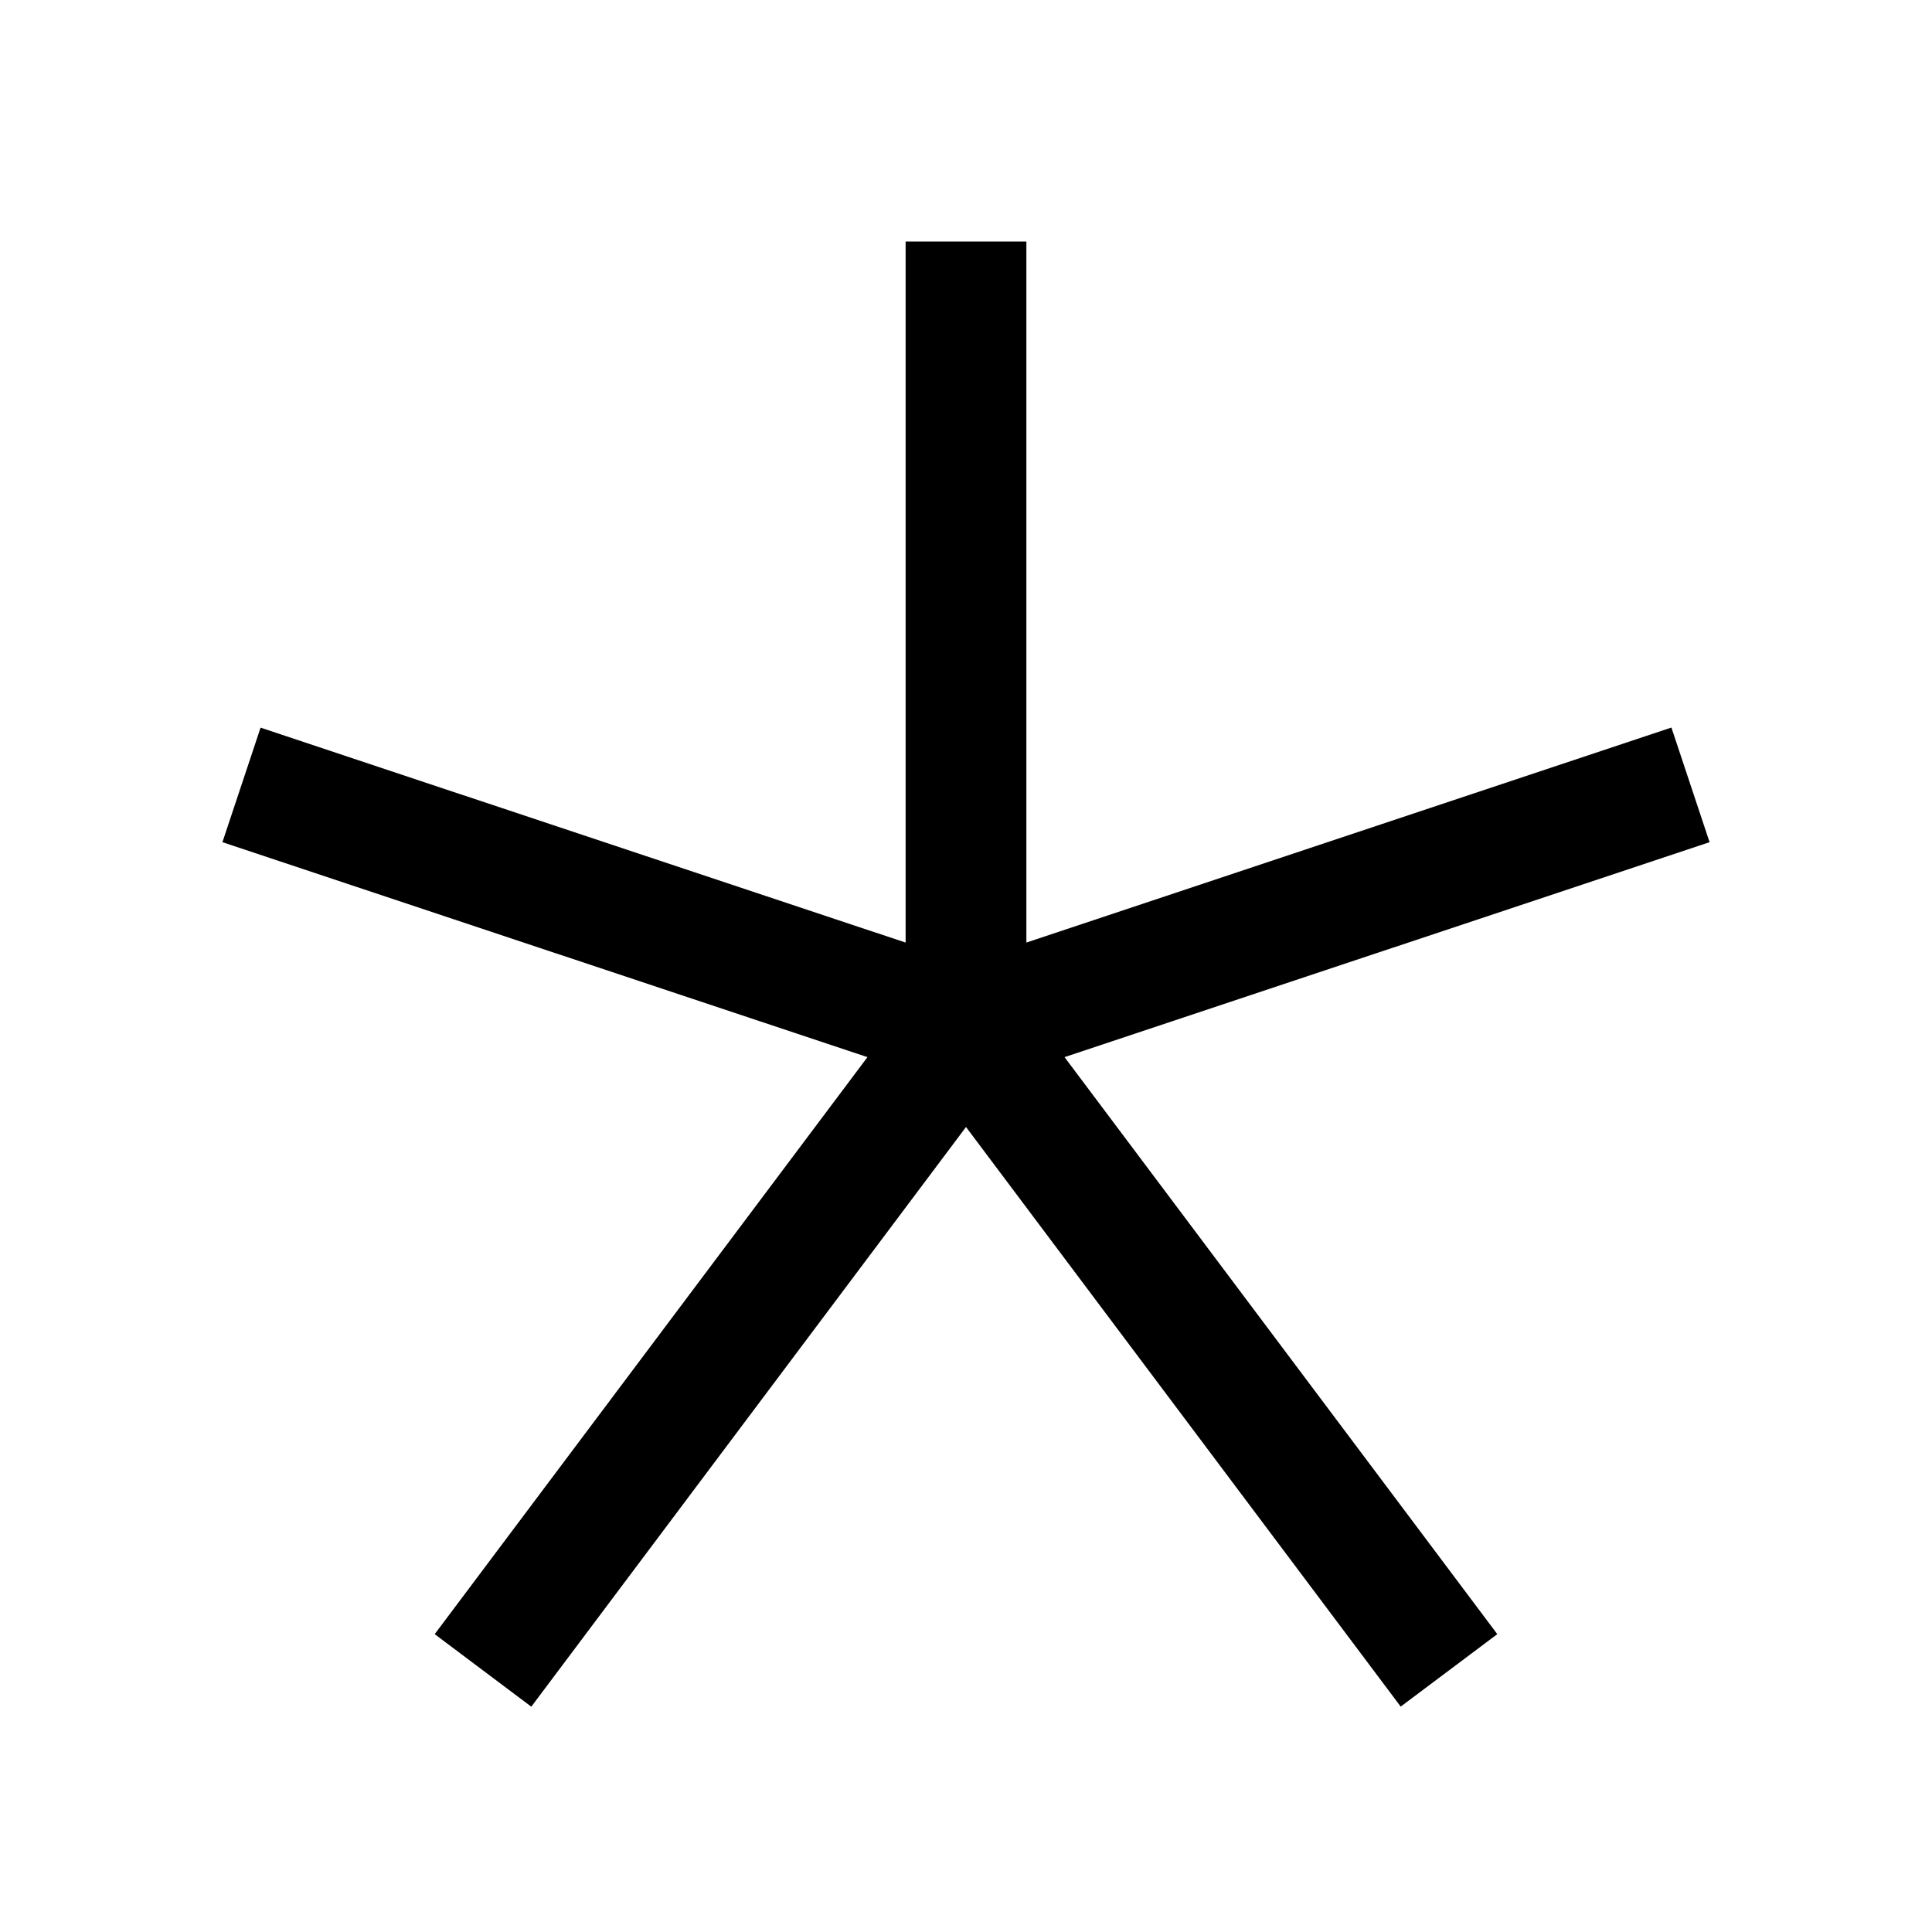 <svg width="32" height="32" fill="currentColor" viewBox="0 0 24 24" xmlns="http://www.w3.org/2000/svg">
<path d="m21.237 10.462-.474-1.424-8.013 2.671V3h-1.5v8.709l-8.013-2.67-.474 1.423 8.013 2.67L5.4 20.3l1.2.901L12 14l5.4 7.2 1.2-.9-5.376-7.168 8.013-2.67Z"></path>
</svg>